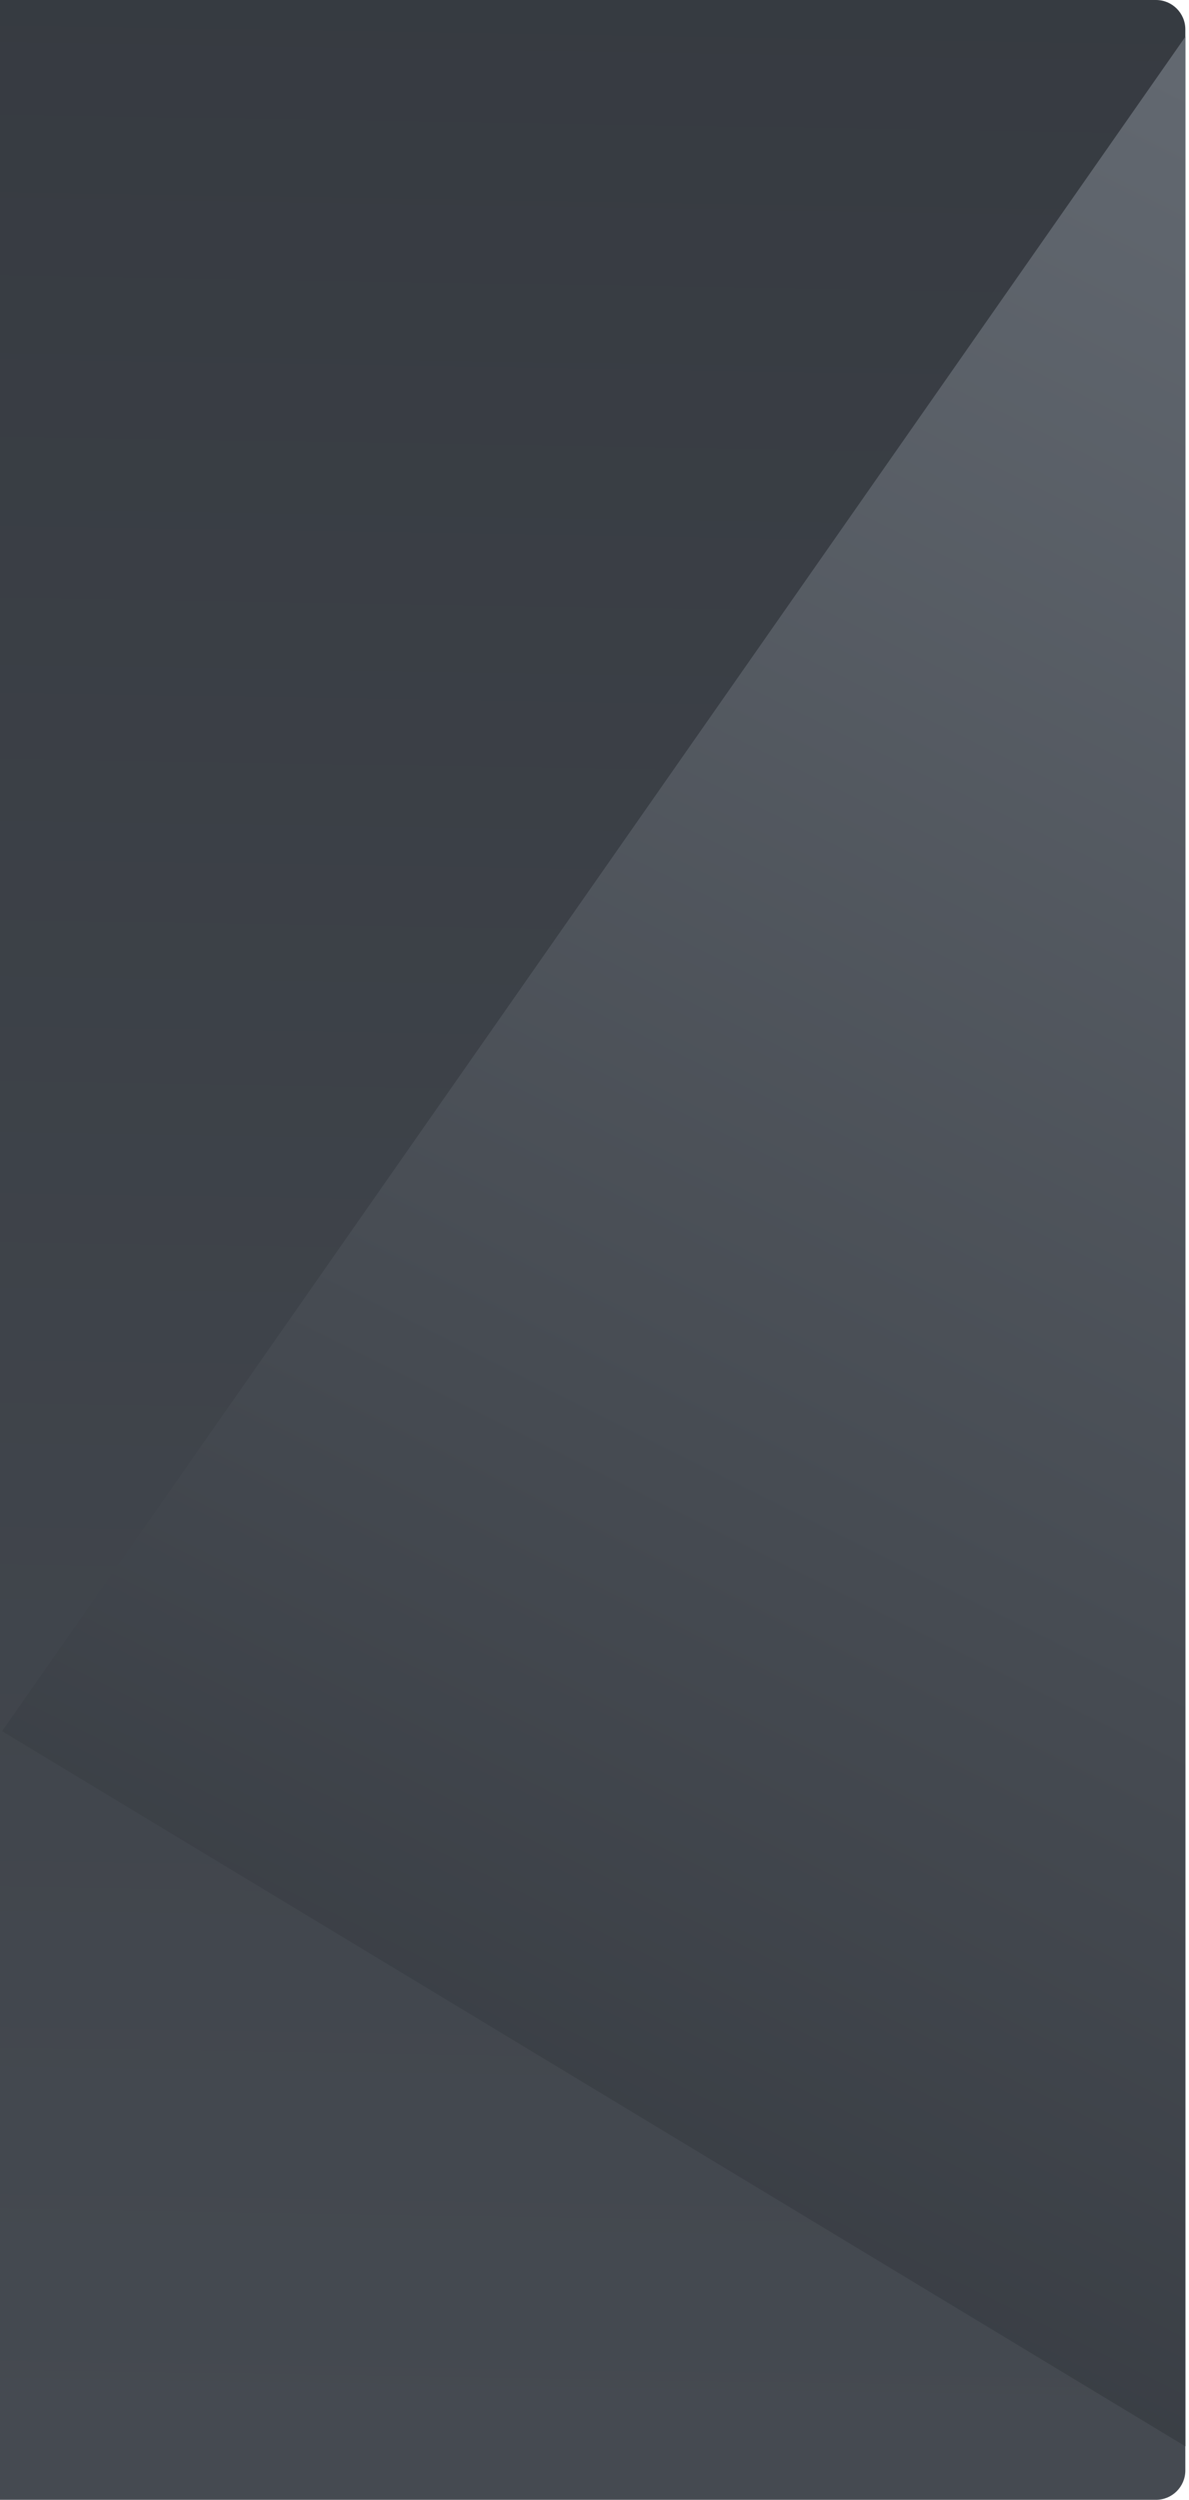 <?xml version="1.0" encoding="UTF-8"?>
<svg width="324px" height="681px" viewBox="0 0 324 681" version="1.1" xmlns="http://www.w3.org/2000/svg" xmlns:xlink="http://www.w3.org/1999/xlink">
    <!-- Generator: Sketch 47.1 (45422) - http://www.bohemiancoding.com/sketch -->
    <title>Group 21</title>

    <defs>
        <linearGradient x1="65.567%" y1="282.666%" x2="68.274%" y2="-76.873%" id="linearGradient-1">
            <stop stop-color="#626870" offset="0%"></stop>
            <stop stop-color="#2A2E34" offset="100%"></stop>
        </linearGradient>
        <linearGradient x1="63.487%" y1="-7.627%" x2="30.968%" y2="122.881%" id="linearGradient-2">
            <stop stop-color="#626870" offset="0%"></stop>
            <stop stop-color="#2A2E34" offset="100%"></stop>
        </linearGradient>
    </defs>
    <g id="Compress" stroke="none" stroke-width="1" fill="none" fill-rule="evenodd">
        <g id="Limit-exceeded-I" transform="translate(-837, -172)">
            <g id="Group-20" transform="translate(280, 172)">
                <g id="Group-21" transform="translate(557, 0)">
                    <path d="M0,0 L315,0 L315,0 C319.418,-3.22053779e-14 323,3.582 323,8 L323,673 L323,673 C323,677.418 319.418,681 315,681 L9.35077019e-17,681 L0,0 Z" id="Rectangle-11" fill="url(#linearGradient-1)"></path>
                    <polygon id="Rectangle-11-Copy" fill="url(#linearGradient-2)" points="323.014 10.002 323.014 666.426 0.562 471.605"></polygon>
                </g>
            </g>
        </g>
    </g>
</svg>